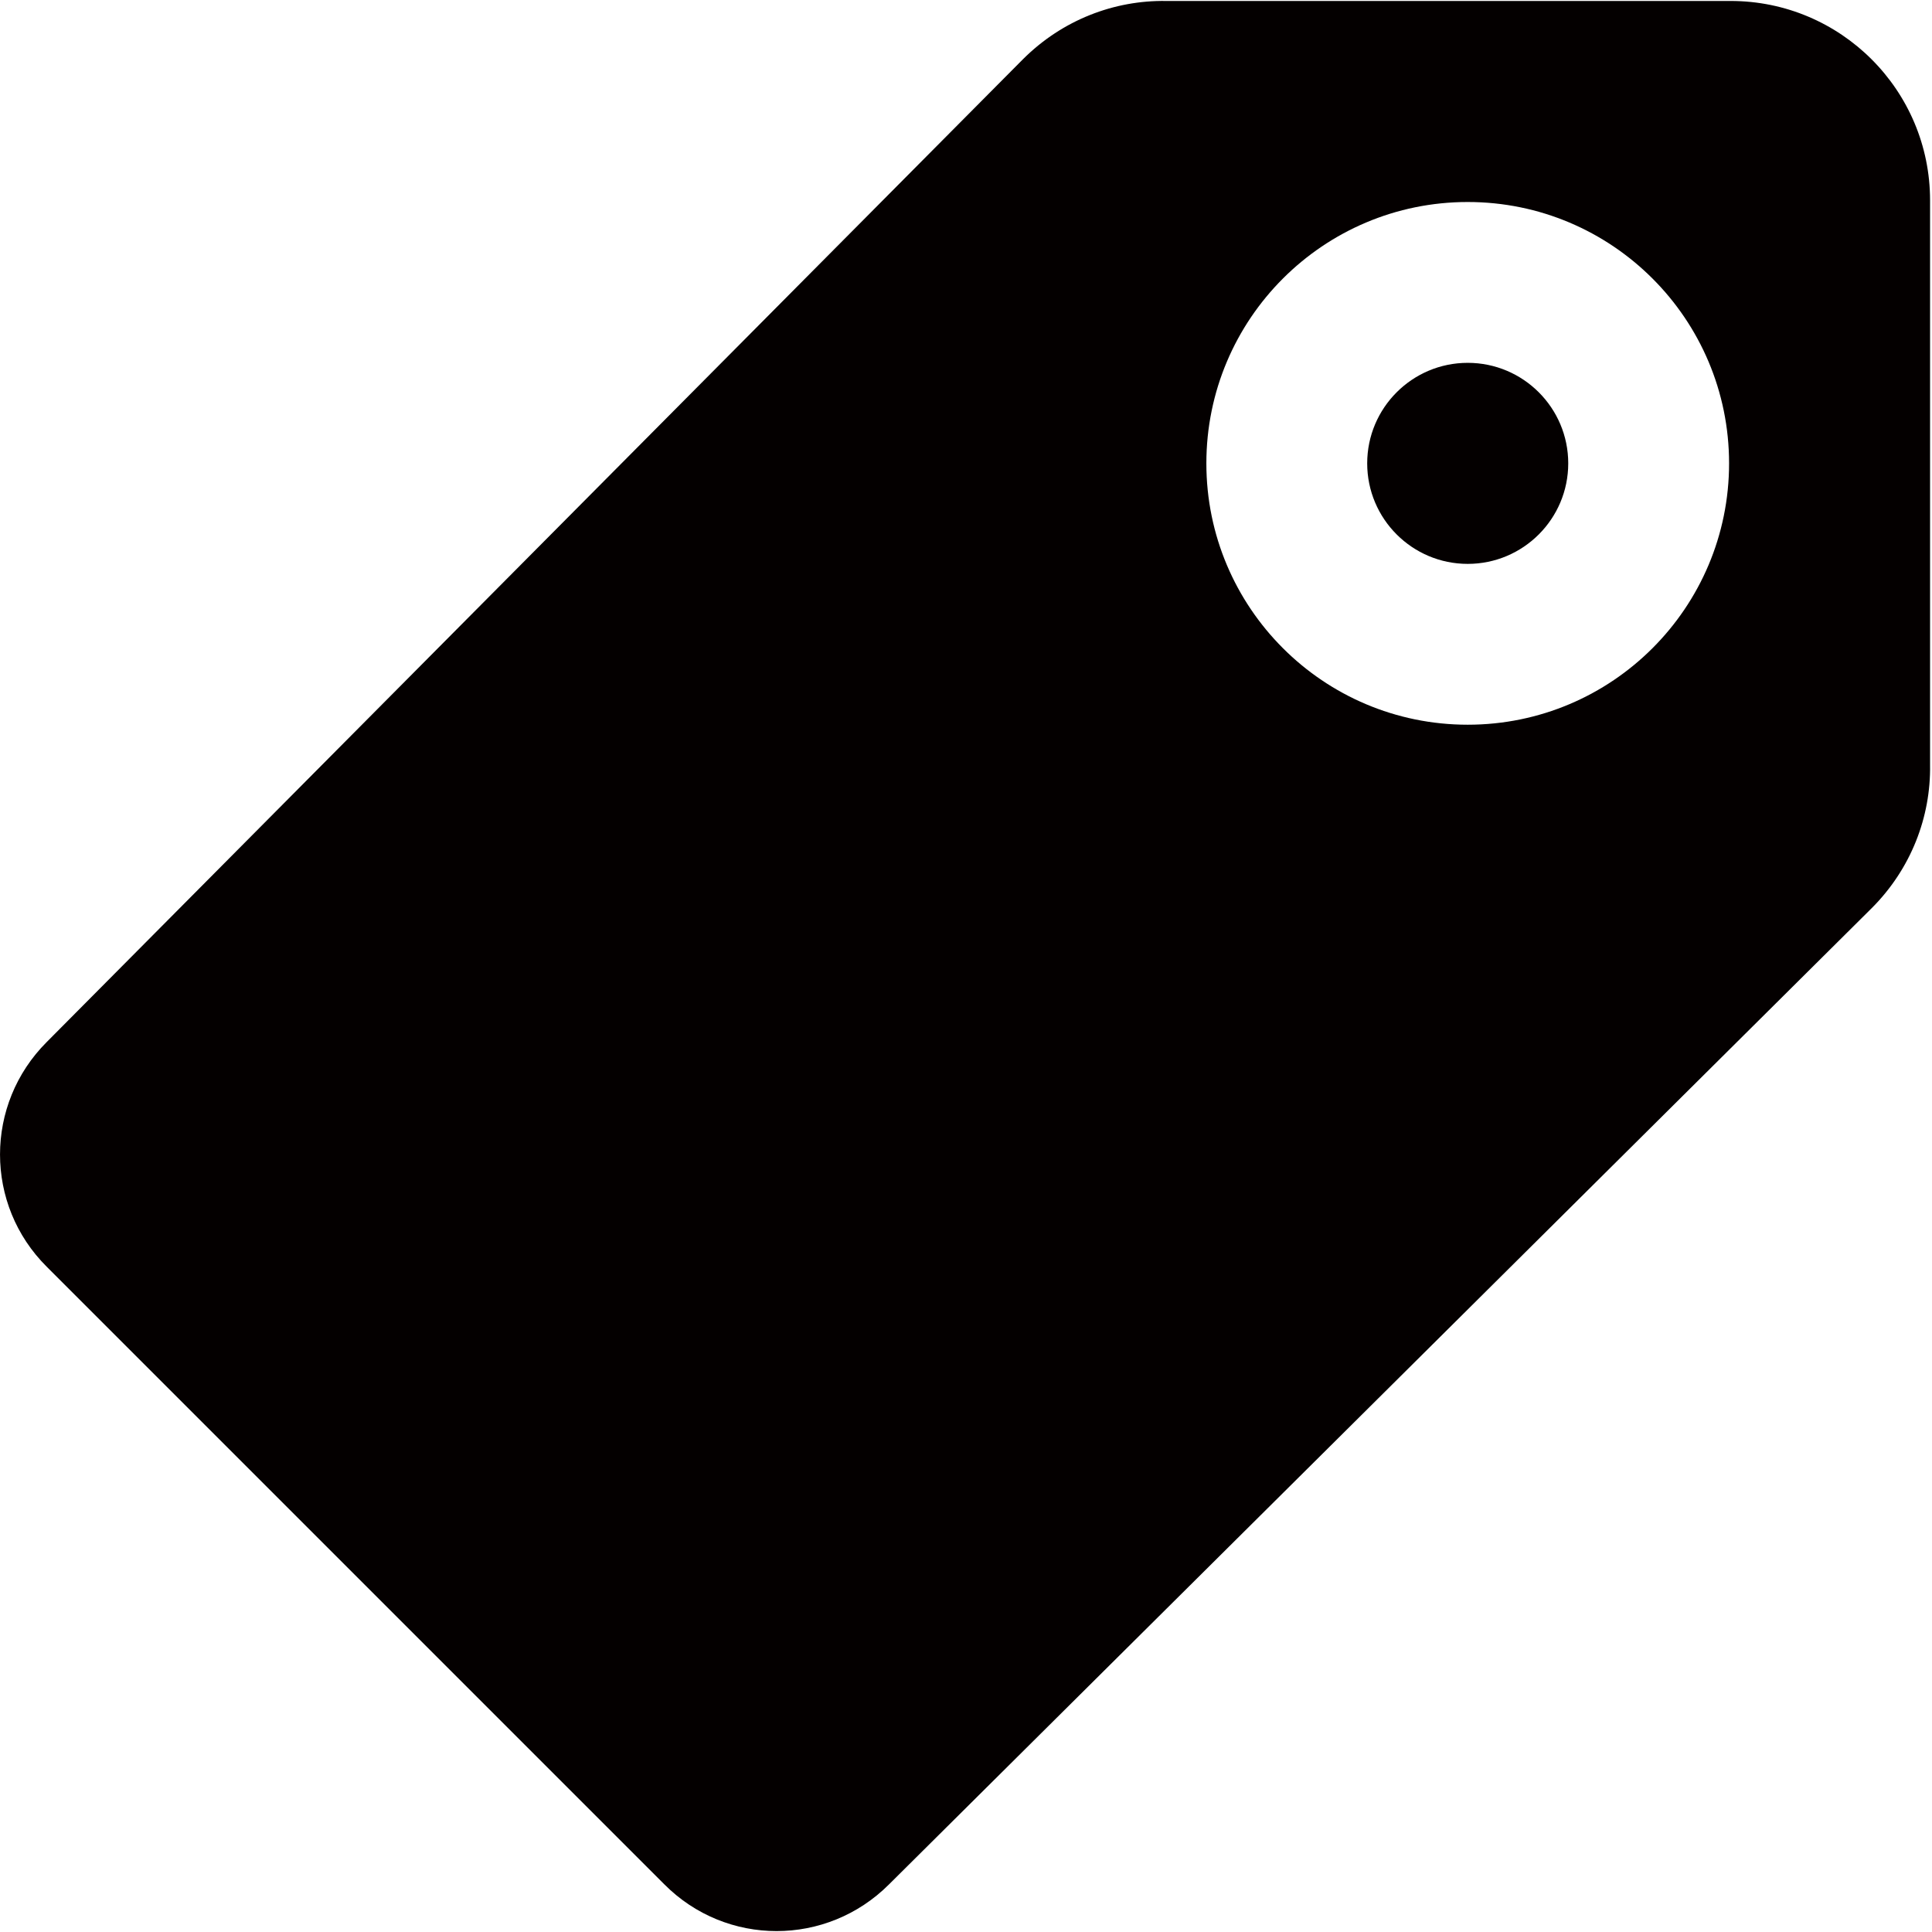<svg xmlns="http://www.w3.org/2000/svg" viewBox="0 0 1025 1024" width="200" height="200"><path d="M725.351 245.33c0 29.438 23.892 53.33 53.33 53.33s53.33-23.892 53.33-53.33-23.892-53.33-53.33-53.33S725.351 215.913 725.351 245.33zM352.447 999.202c32.873 33.086 86.202 33.086 119.246 0l521.353-517.919c20.884-20.905 31.358-48.445 30.931-75.963L1023.977 105.819c0-58.45-47.378-105.807-105.807-105.807l-299.501 0c-27.518-0.427-55.036 10.026-75.963 30.931L24.809 552.318c-33.065 33.043-33.065 86.373 0 119.246L352.447 999.202zM640.023 245.33c0-76.582 62.076-138.658 138.658-138.658s138.658 62.076 138.658 138.658-62.076 138.658-138.658 138.658S640.023 321.912 640.023 245.33z" fill="#040000" /></svg>